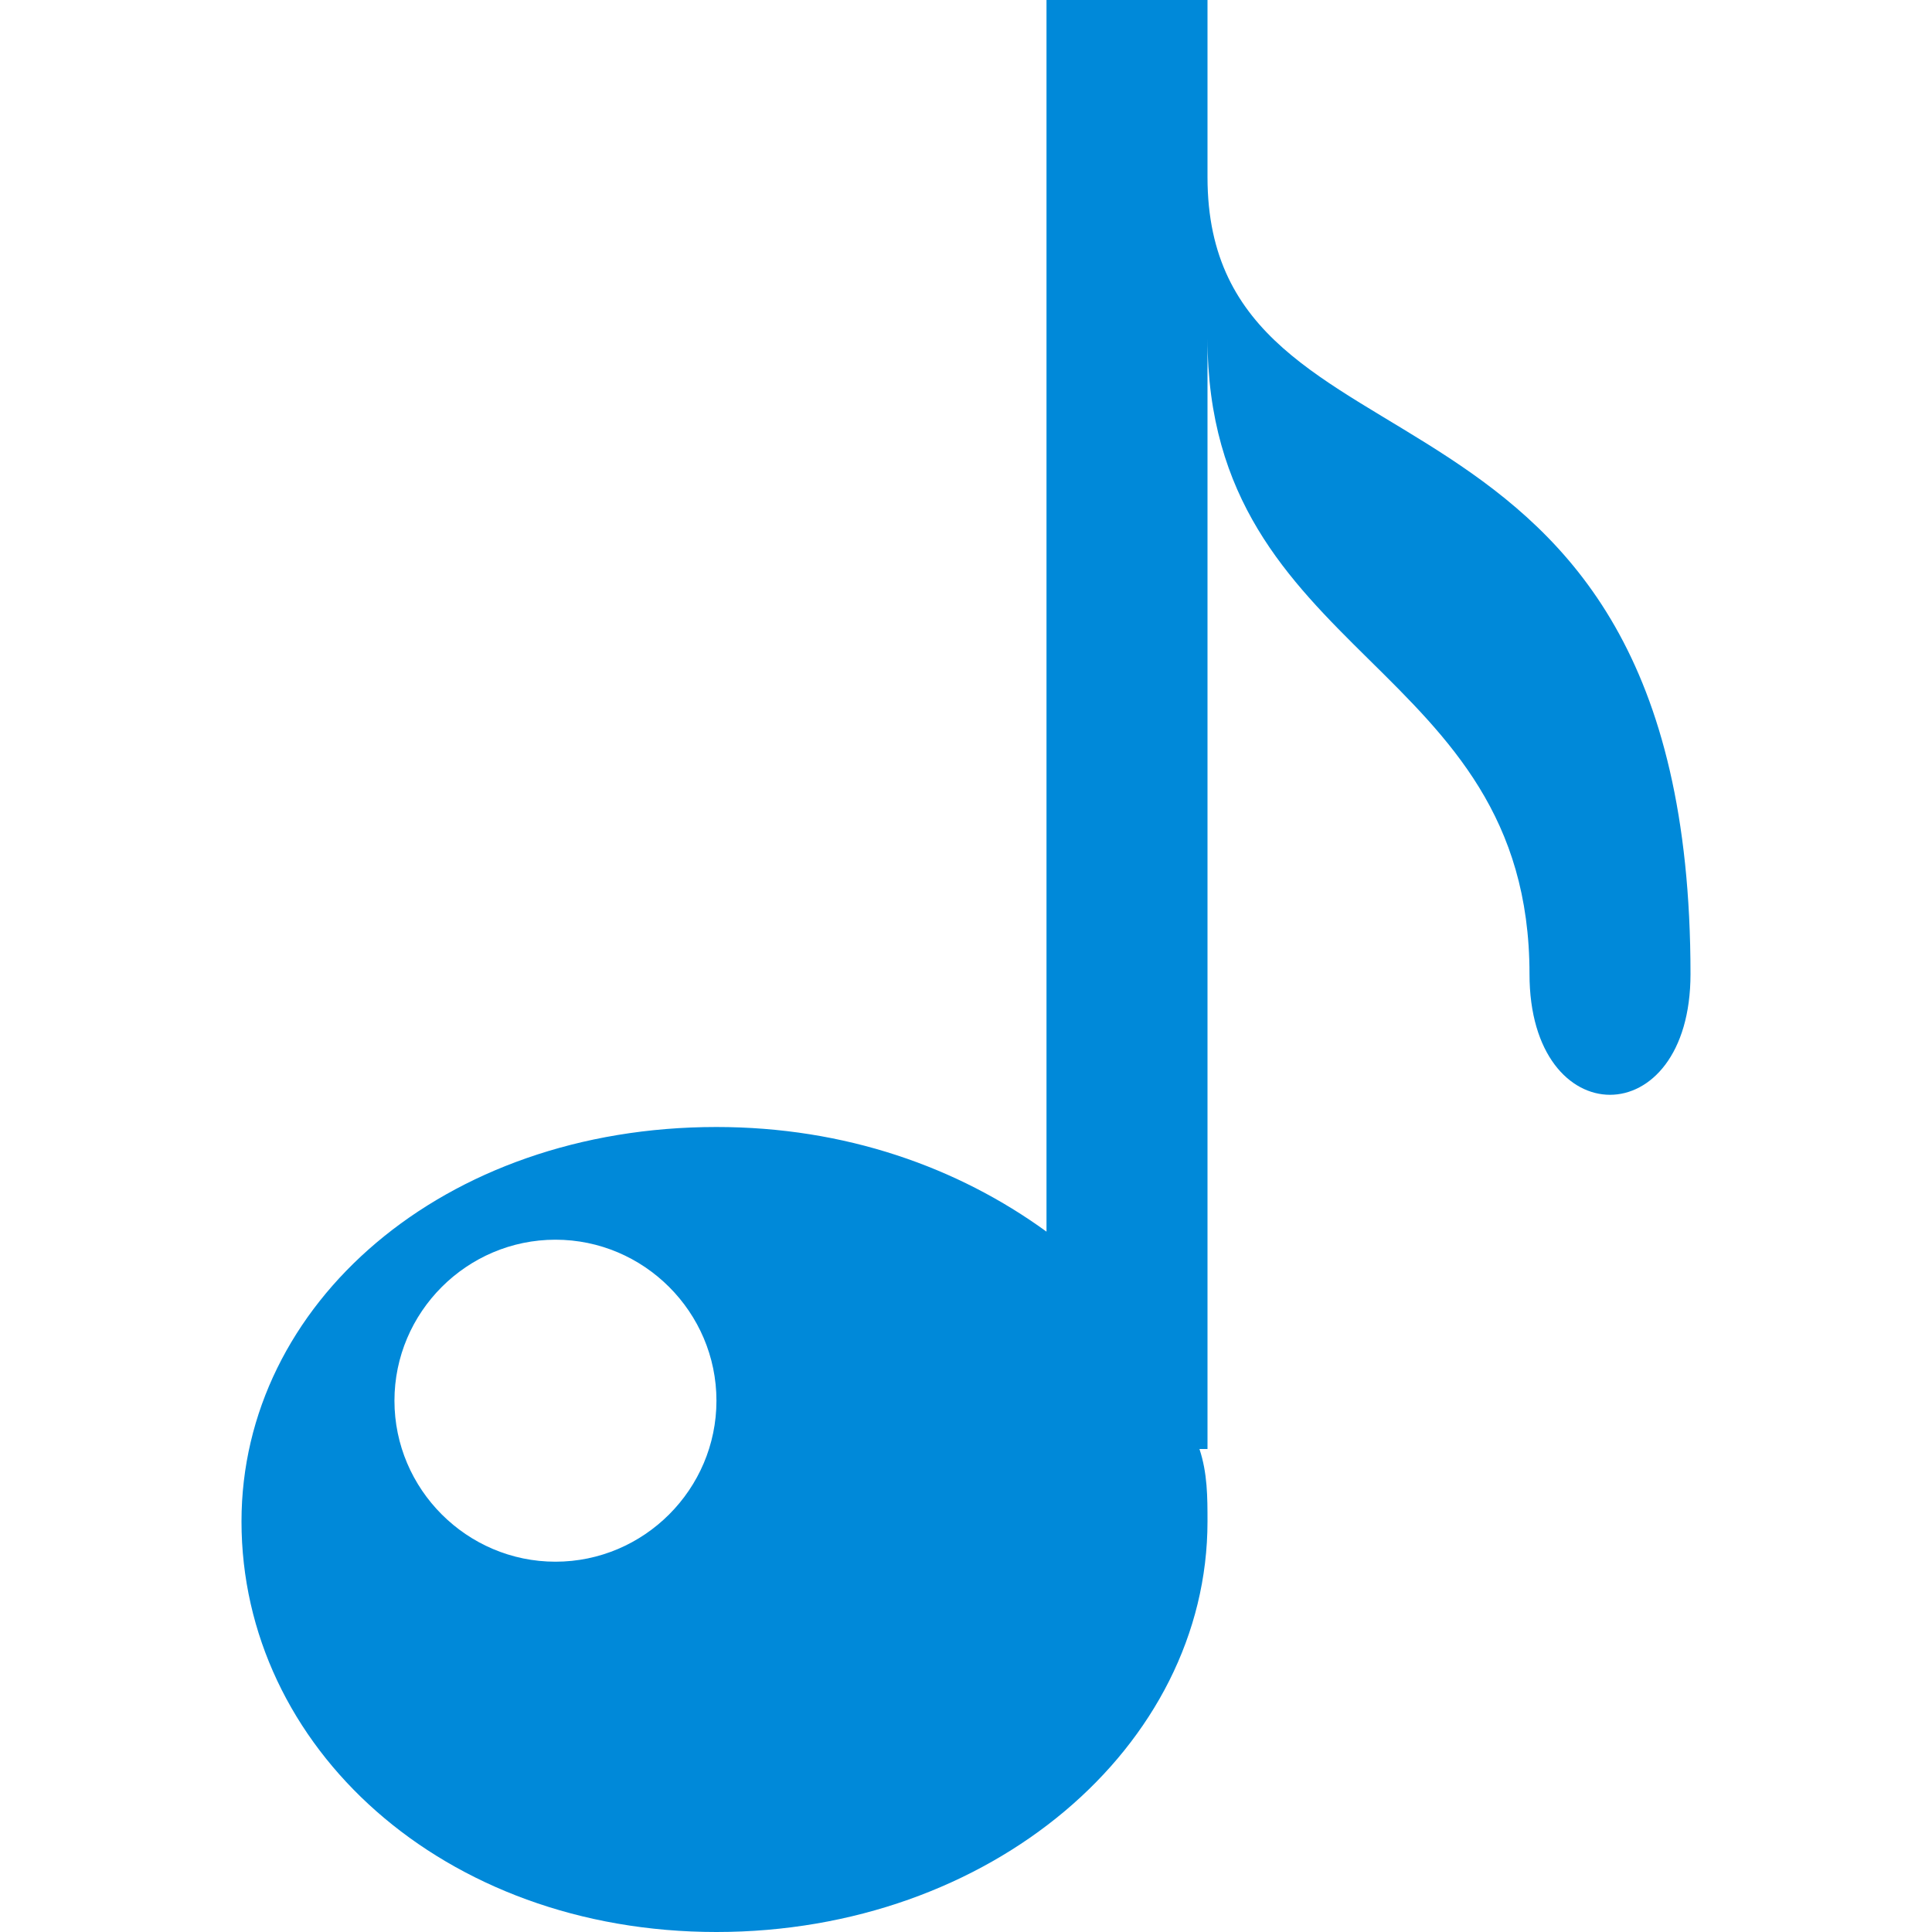 <svg width="24" height="24" viewBox="0 0 24 24" fill="none" xmlns="http://www.w3.org/2000/svg">
<path fill-rule="evenodd" clip-rule="evenodd" d="M15 2.2V0H13V15.3C11.9 14.5 10.5 14 8.9 14C5.5 14 3 16.2 3 18.9C3 21.7 5.5 24 8.9 24C12.3 24 15 21.7 15 18.9C15 18.6 15 18.3 14.9 18H15V4.2C15 8.2 19 8.2 19 12.1C19 14.1 21 14.1 21 12.1C21 4.2 15 6.2 15 2.2ZM6.9 19.4C5.8 19.4 4.9 18.5 4.9 17.4C4.9 16.3 5.8 15.4 6.9 15.4C8 15.4 8.9 16.3 8.9 17.4C8.9 18.5 8 19.4 6.9 19.4Z" fill="#0089D9"/>
</svg>
